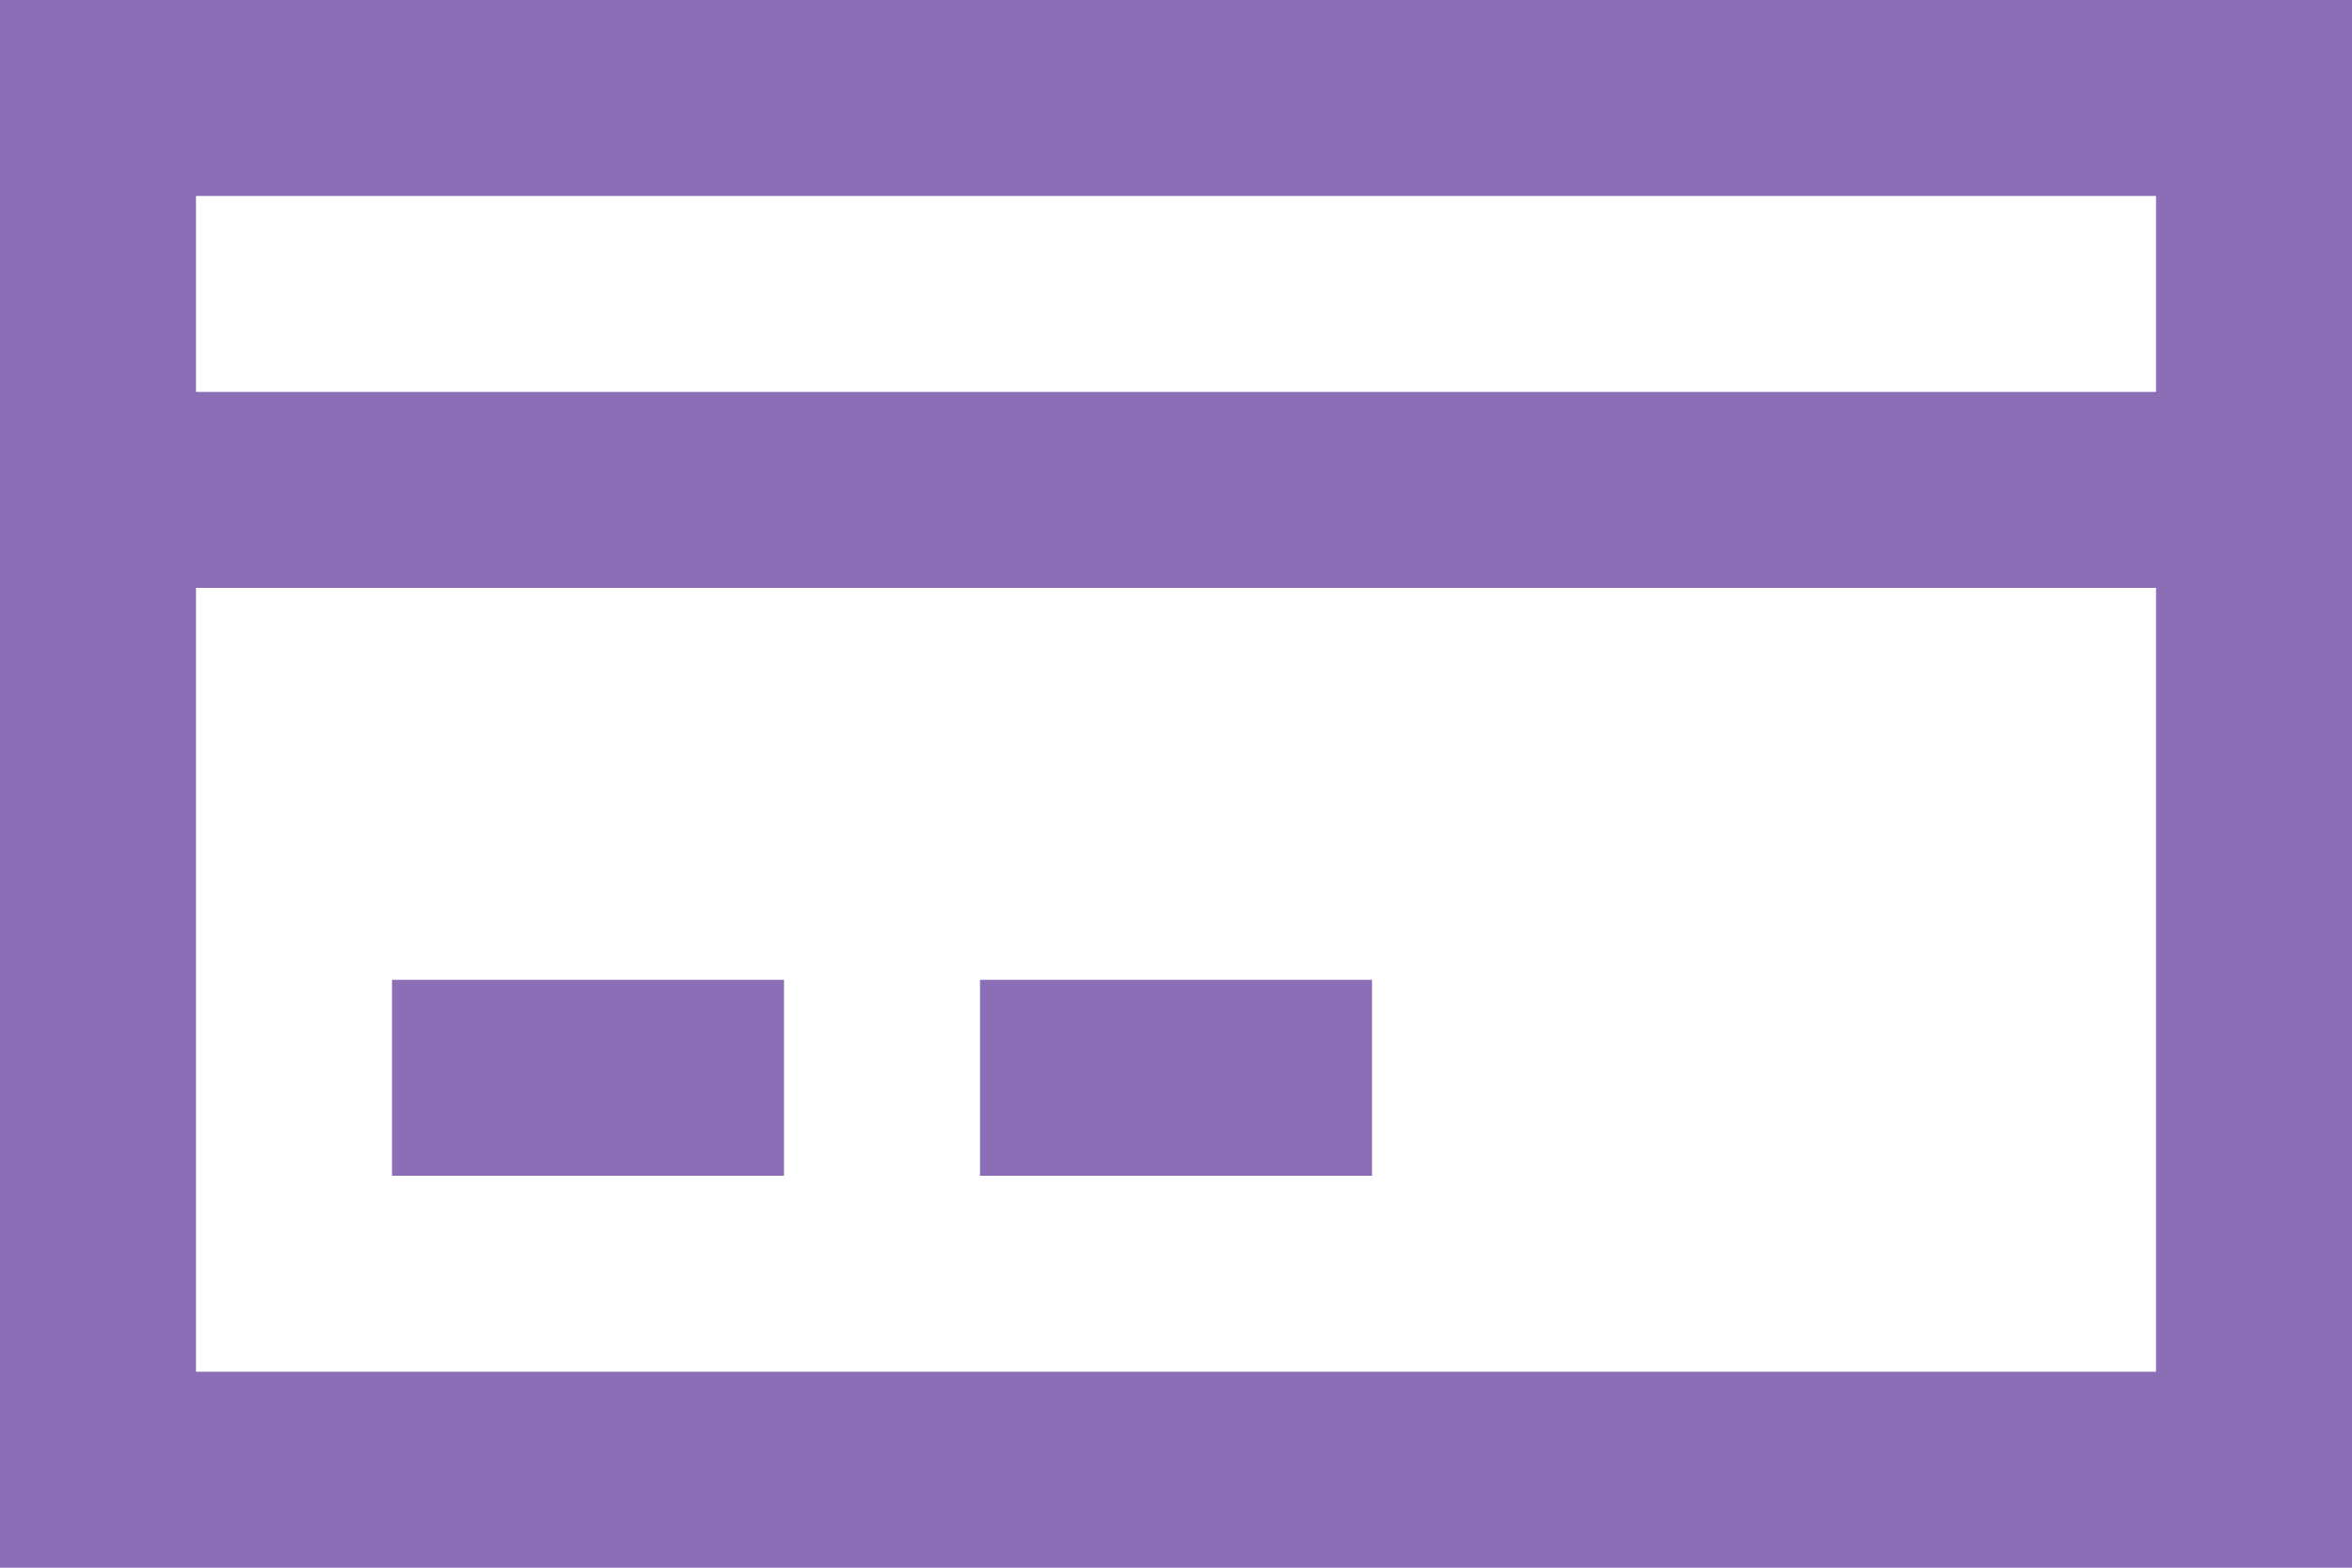 <svg width="42" height="28" viewBox="0 0 42 28" fill="none" xmlns="http://www.w3.org/2000/svg">
<path d="M7 17.5H14V21H7V17.5Z" fill="#8C6EB6"/>
<path d="M17.5 17.5H24.5V21H17.5V17.5Z" fill="#8C6EB6"/>
<path d="M0 7V28H42V0H0V7ZM38.5 24.5H3.5V10.5H38.5V24.5ZM38.5 3.5V7H3.5V3.5H38.5Z" fill="#8C6EB6"/>
</svg>
